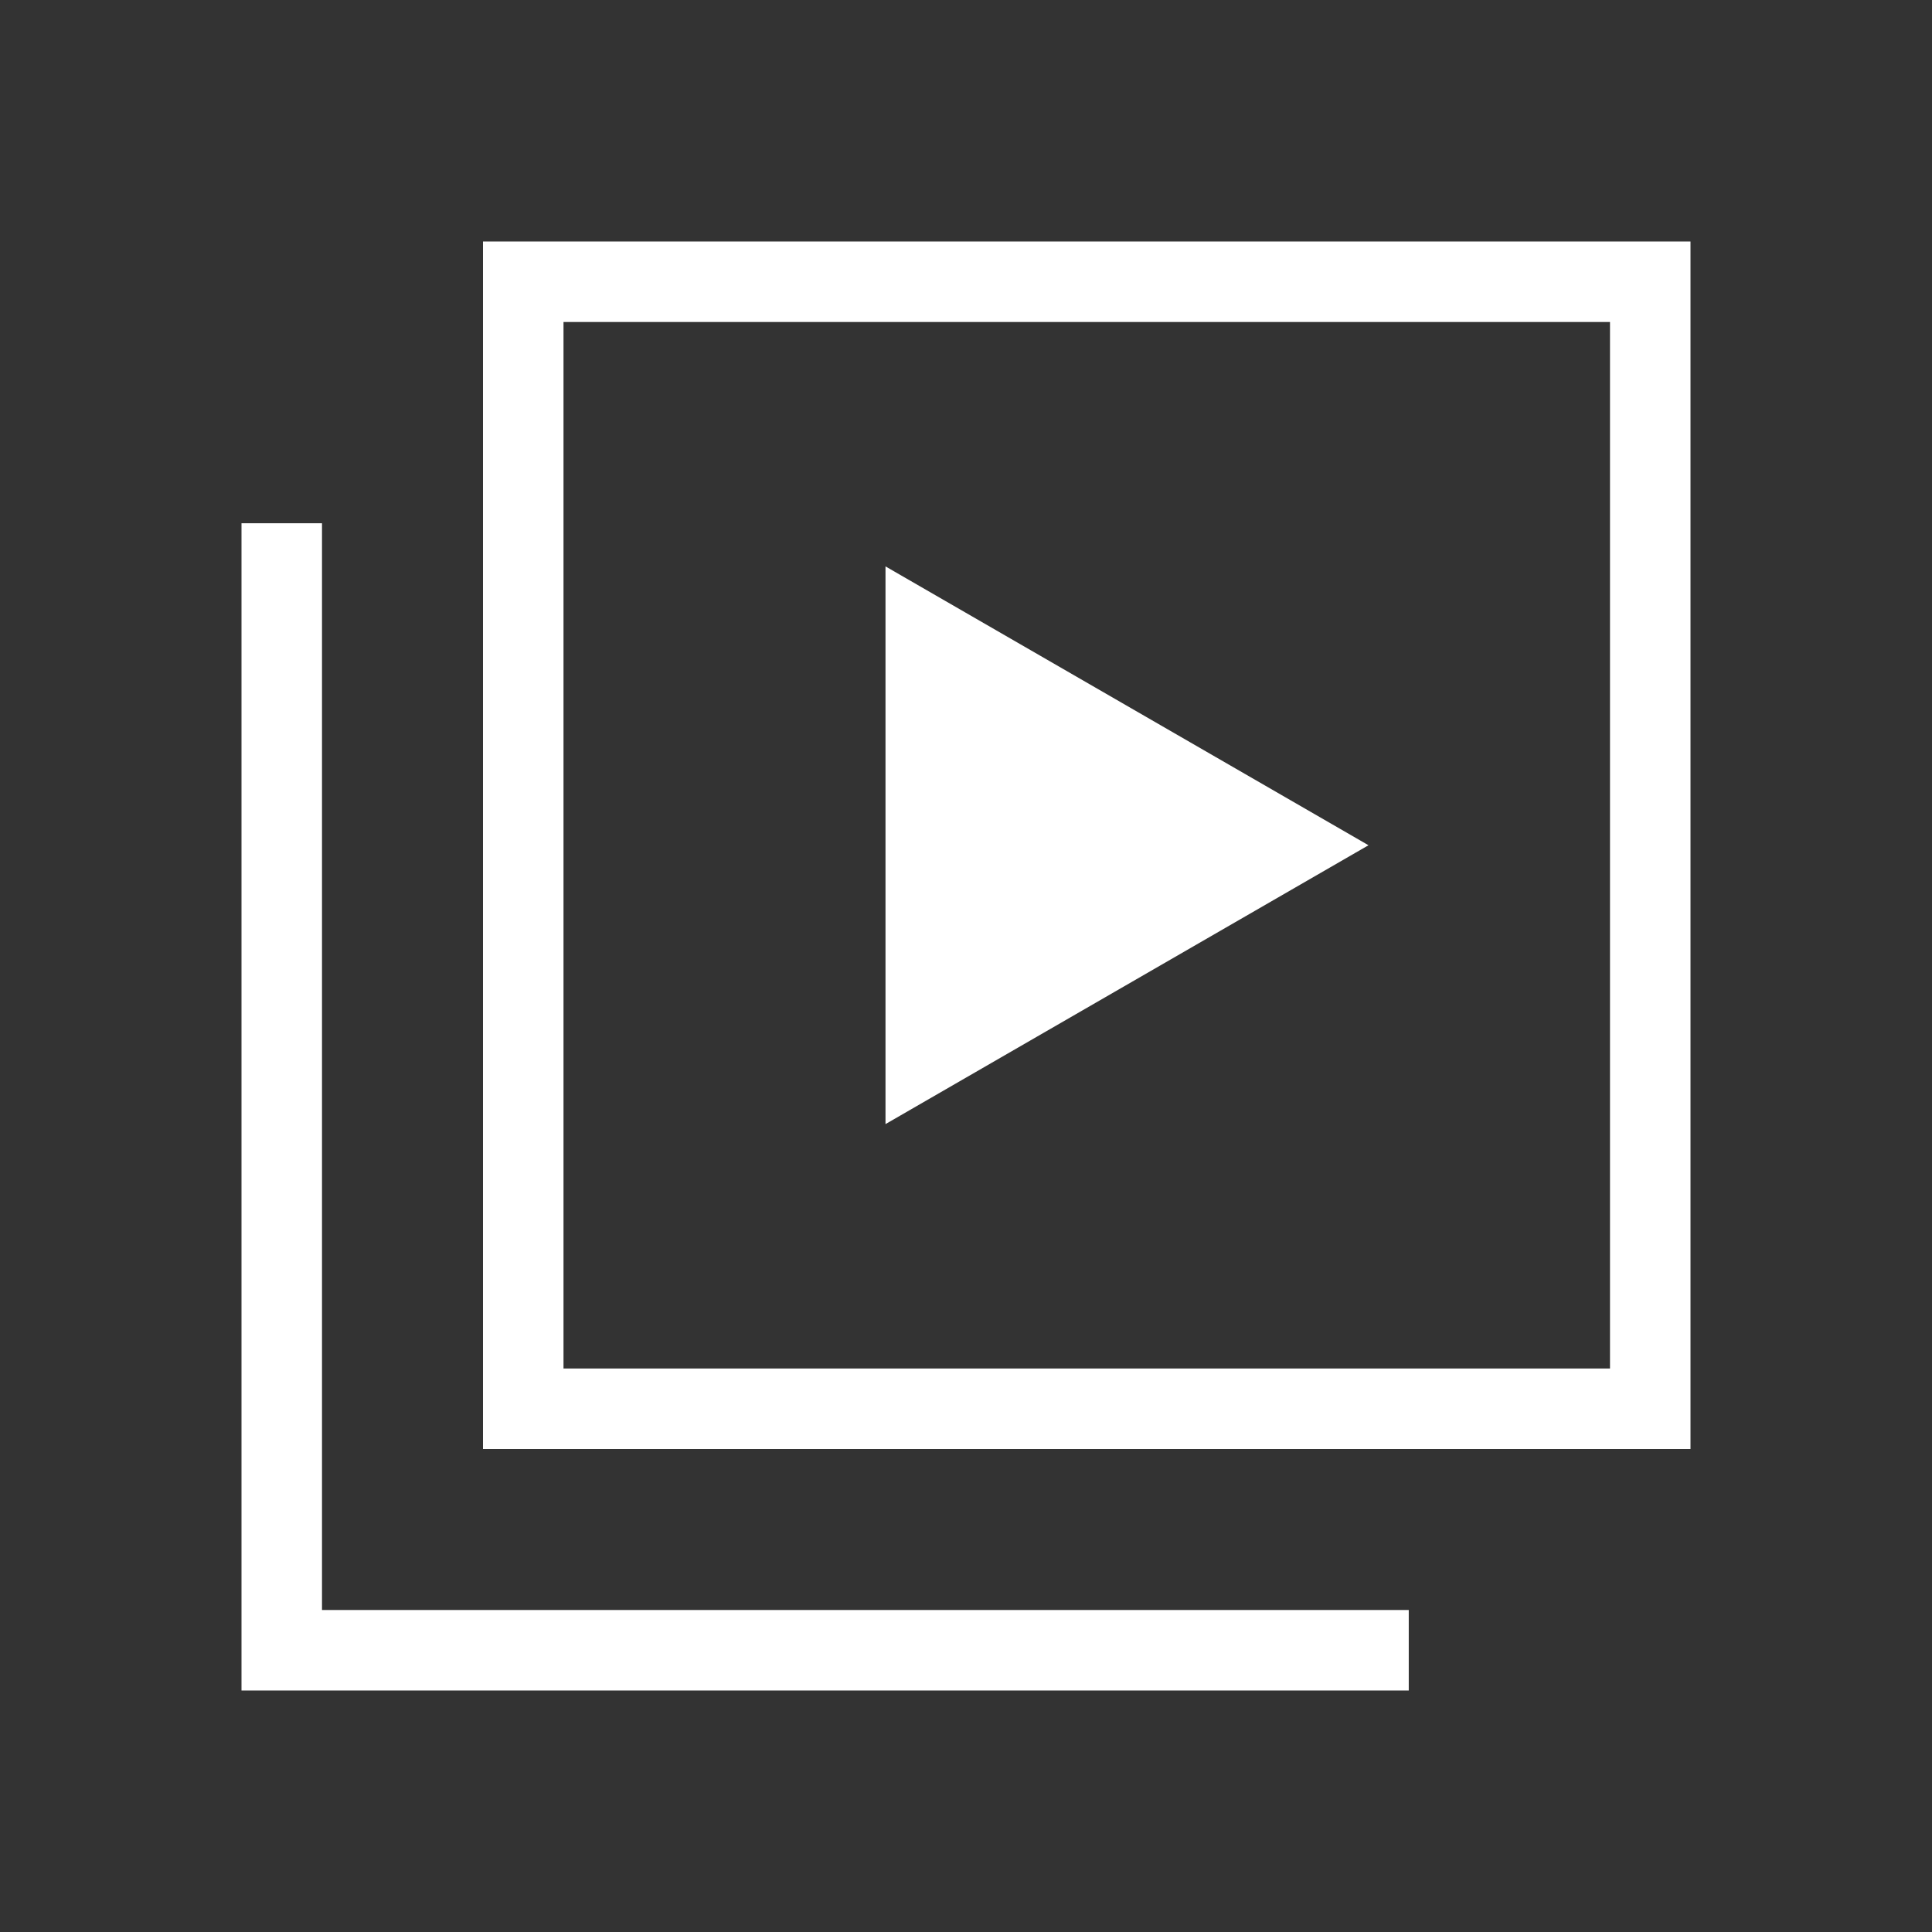 <svg width="48" height="48" viewBox="0 0 48 48" fill="none" xmlns="http://www.w3.org/2000/svg">
<rect x="0" y="0" width="48" height="48" fill="#333333" stroke="none"/>
<rect x="13" y="7" width="28" height="28" stroke="white" stroke-width="2"/>
<path d="M34 21L22 27.928L22 14.072L34 21Z" fill="white"/>
<path d="M7 13V41H35" stroke="white" stroke-width="2"/>
</svg>
